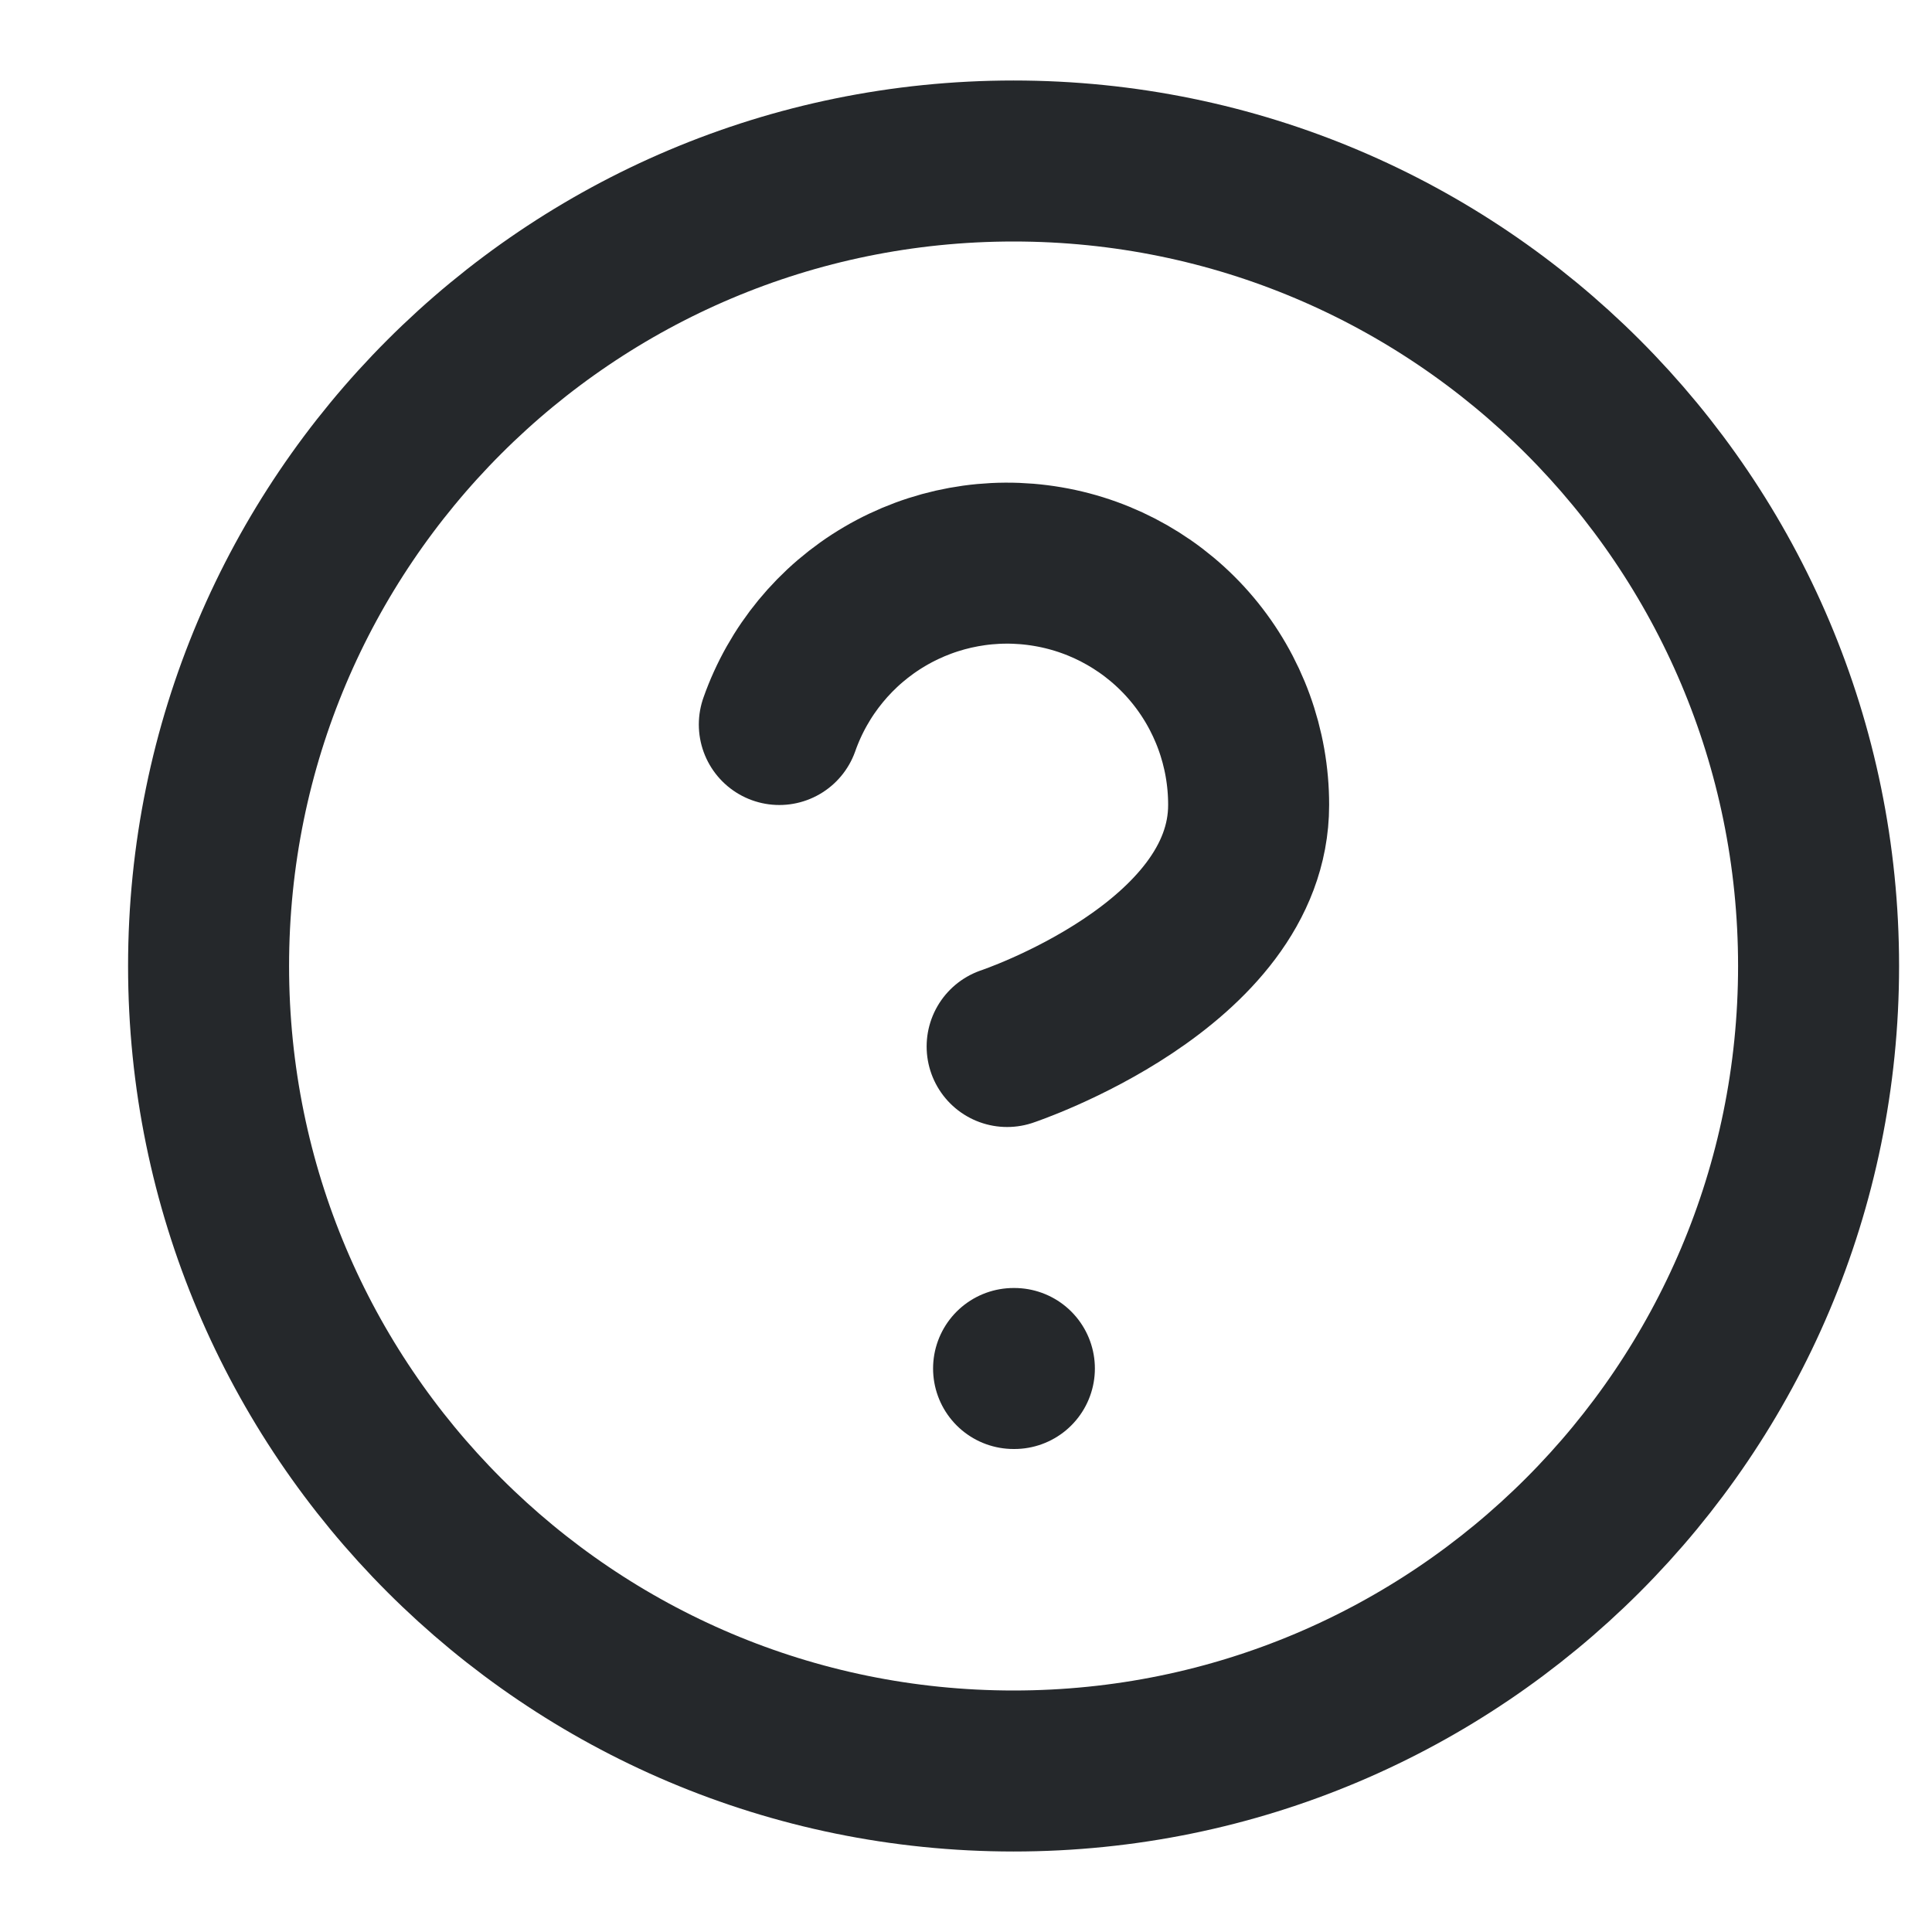 <svg width="24" height="24" viewBox="0 0 24 24" fill="none" xmlns="http://www.w3.org/2000/svg">
<path d="M12.591 22C18.114 22 22.591 17.523 22.591 12C22.591 6.477 18.114 2 12.591 2C7.068 2 2.591 6.477 2.591 12C2.591 17.523 7.068 22 12.591 22Z" stroke="#25282B" stroke-width="2" stroke-linecap="round" stroke-linejoin="round"/>
<path d="M9.681 9C9.916 8.332 10.38 7.768 10.991 7.409C11.602 7.05 12.32 6.919 13.018 7.039C13.716 7.158 14.35 7.521 14.806 8.063C15.262 8.605 15.512 9.291 15.511 10C15.511 12 12.511 13 12.511 13" stroke="#25282B" stroke-width="2" stroke-linecap="round" stroke-linejoin="round"/>
<path d="M12.591 17H12.601" stroke="#25282B" stroke-width="2" stroke-linecap="round" stroke-linejoin="round"/>
</svg>

